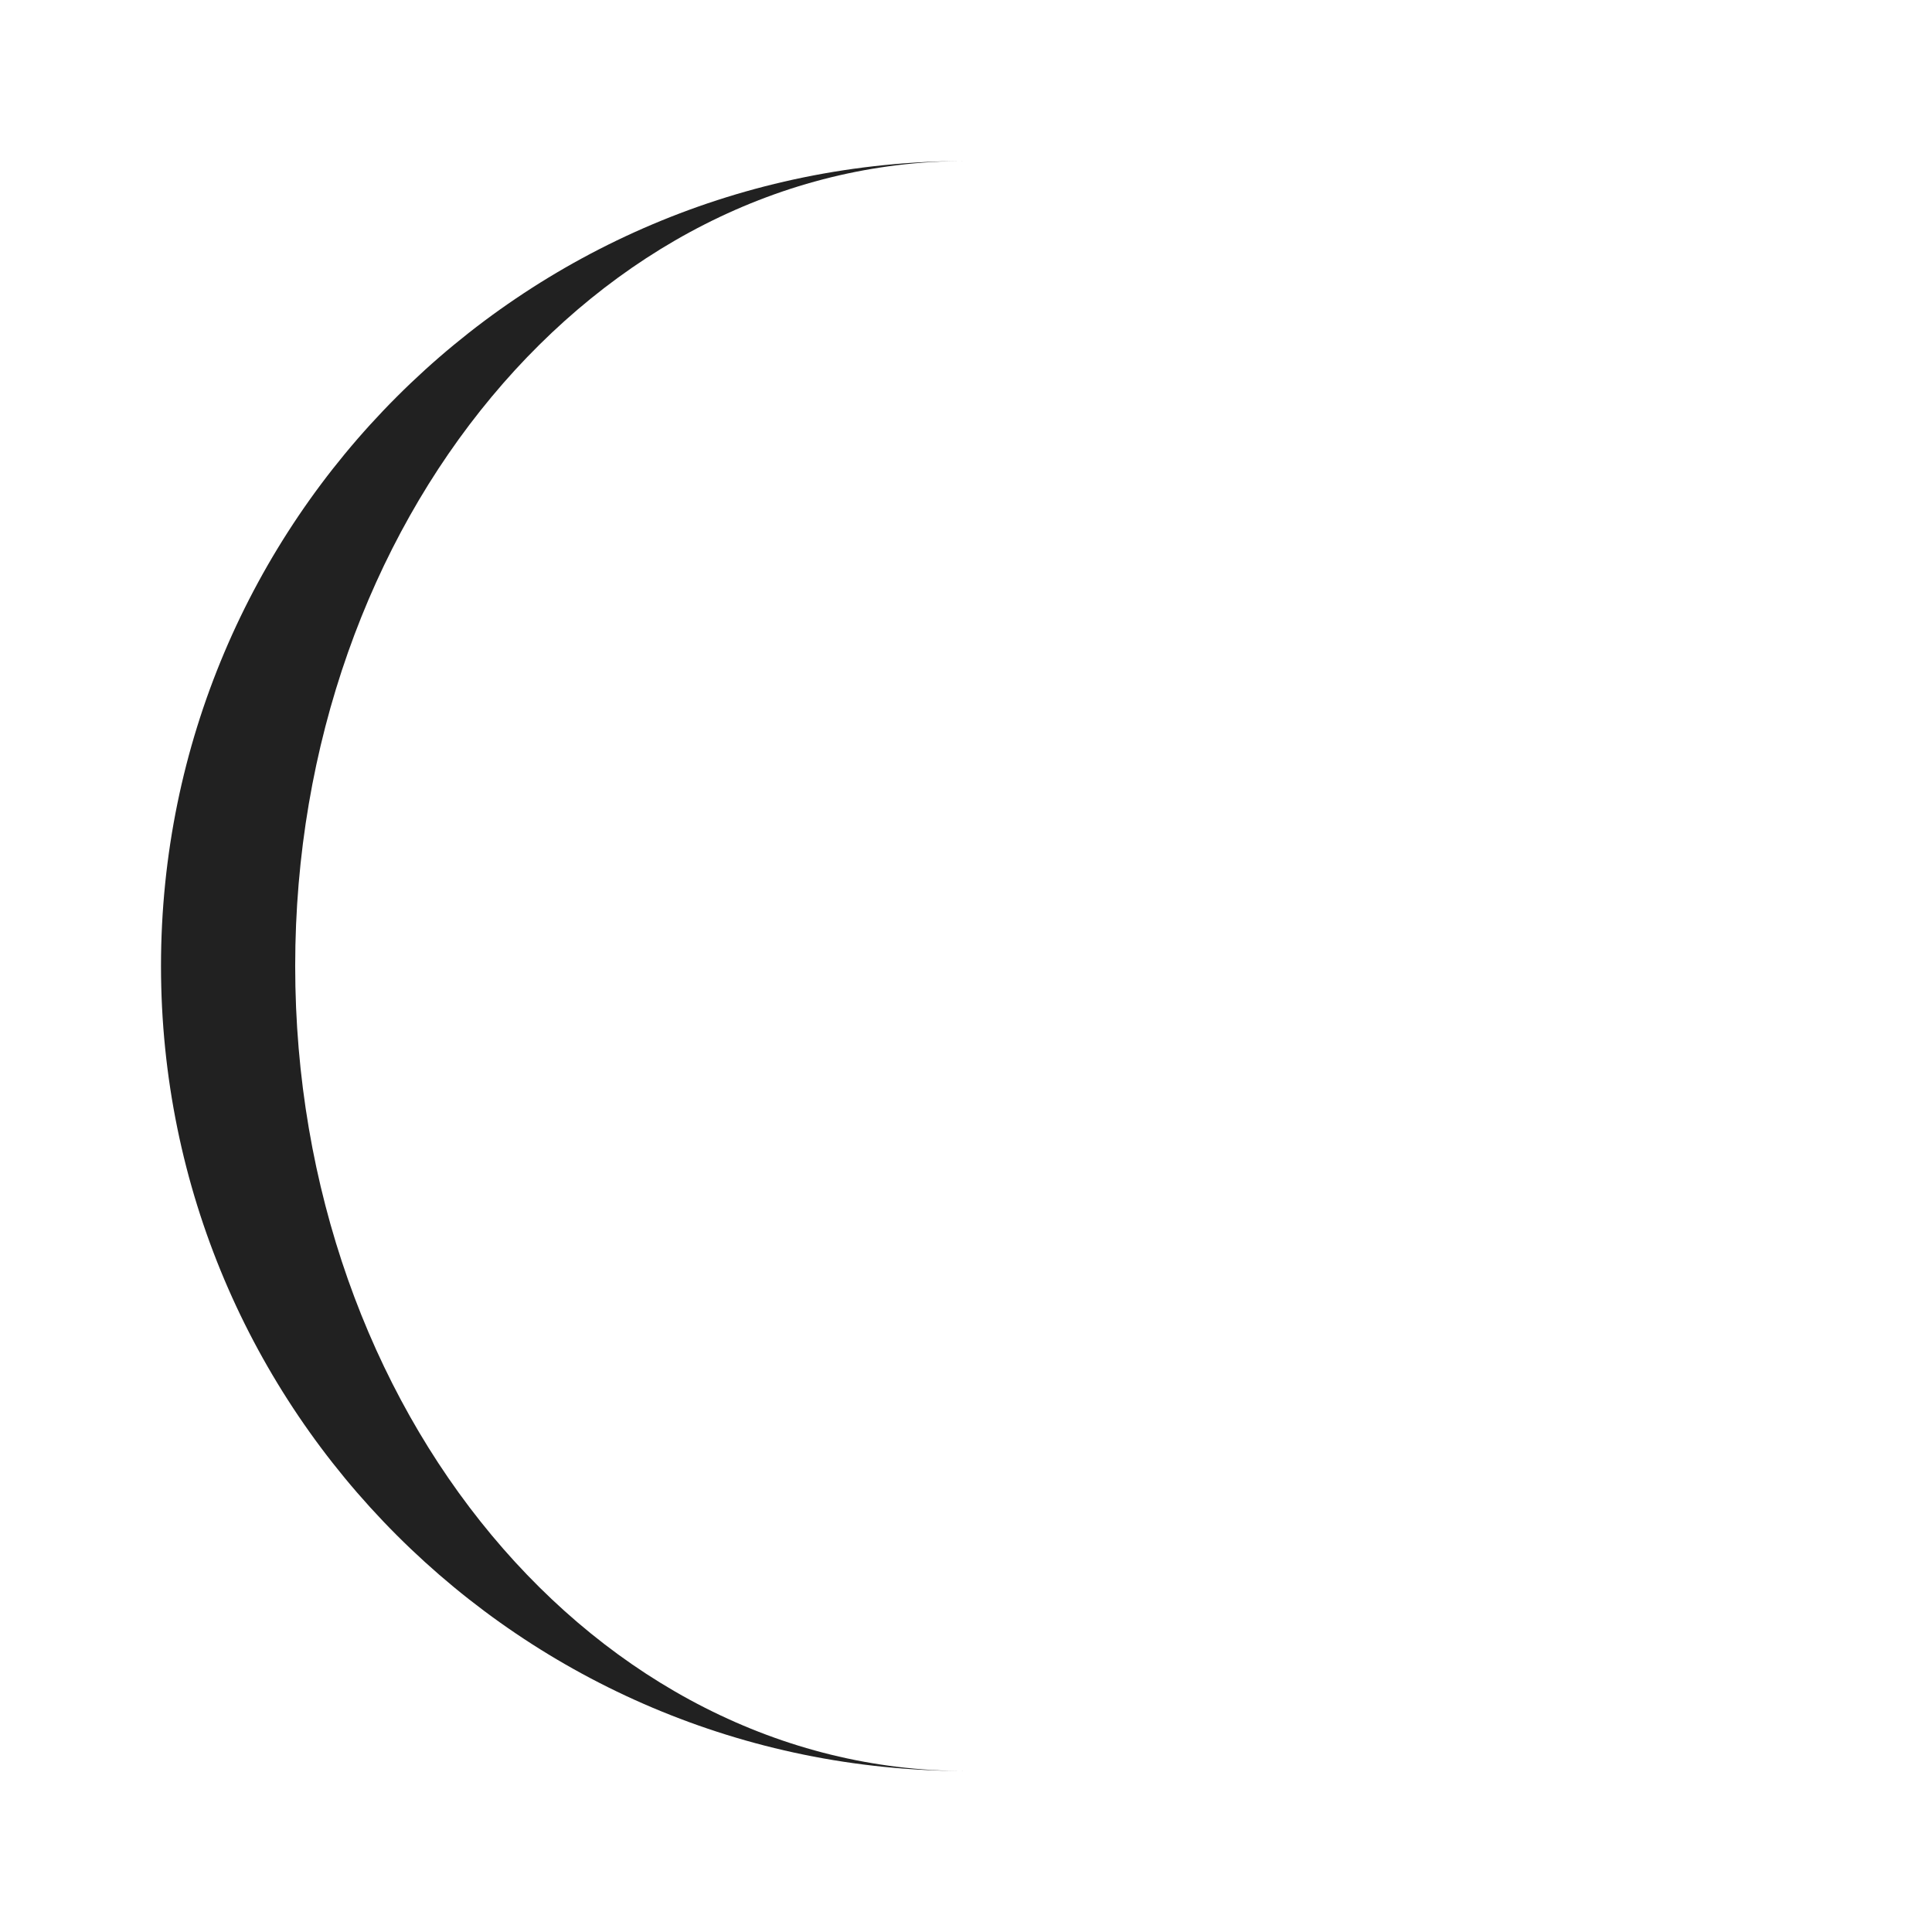 <svg width="24" height="24" viewBox="0 0 24 24" fill="none" xmlns="http://www.w3.org/2000/svg">
<path d="M2 12C2 17.523 6.477 22 12 22C7.398 22 3.667 17.523 3.667 12C3.667 6.477 7.398 2 12 2C6.477 2 2 6.477 2 12Z" fill="#212121"/>
</svg>
